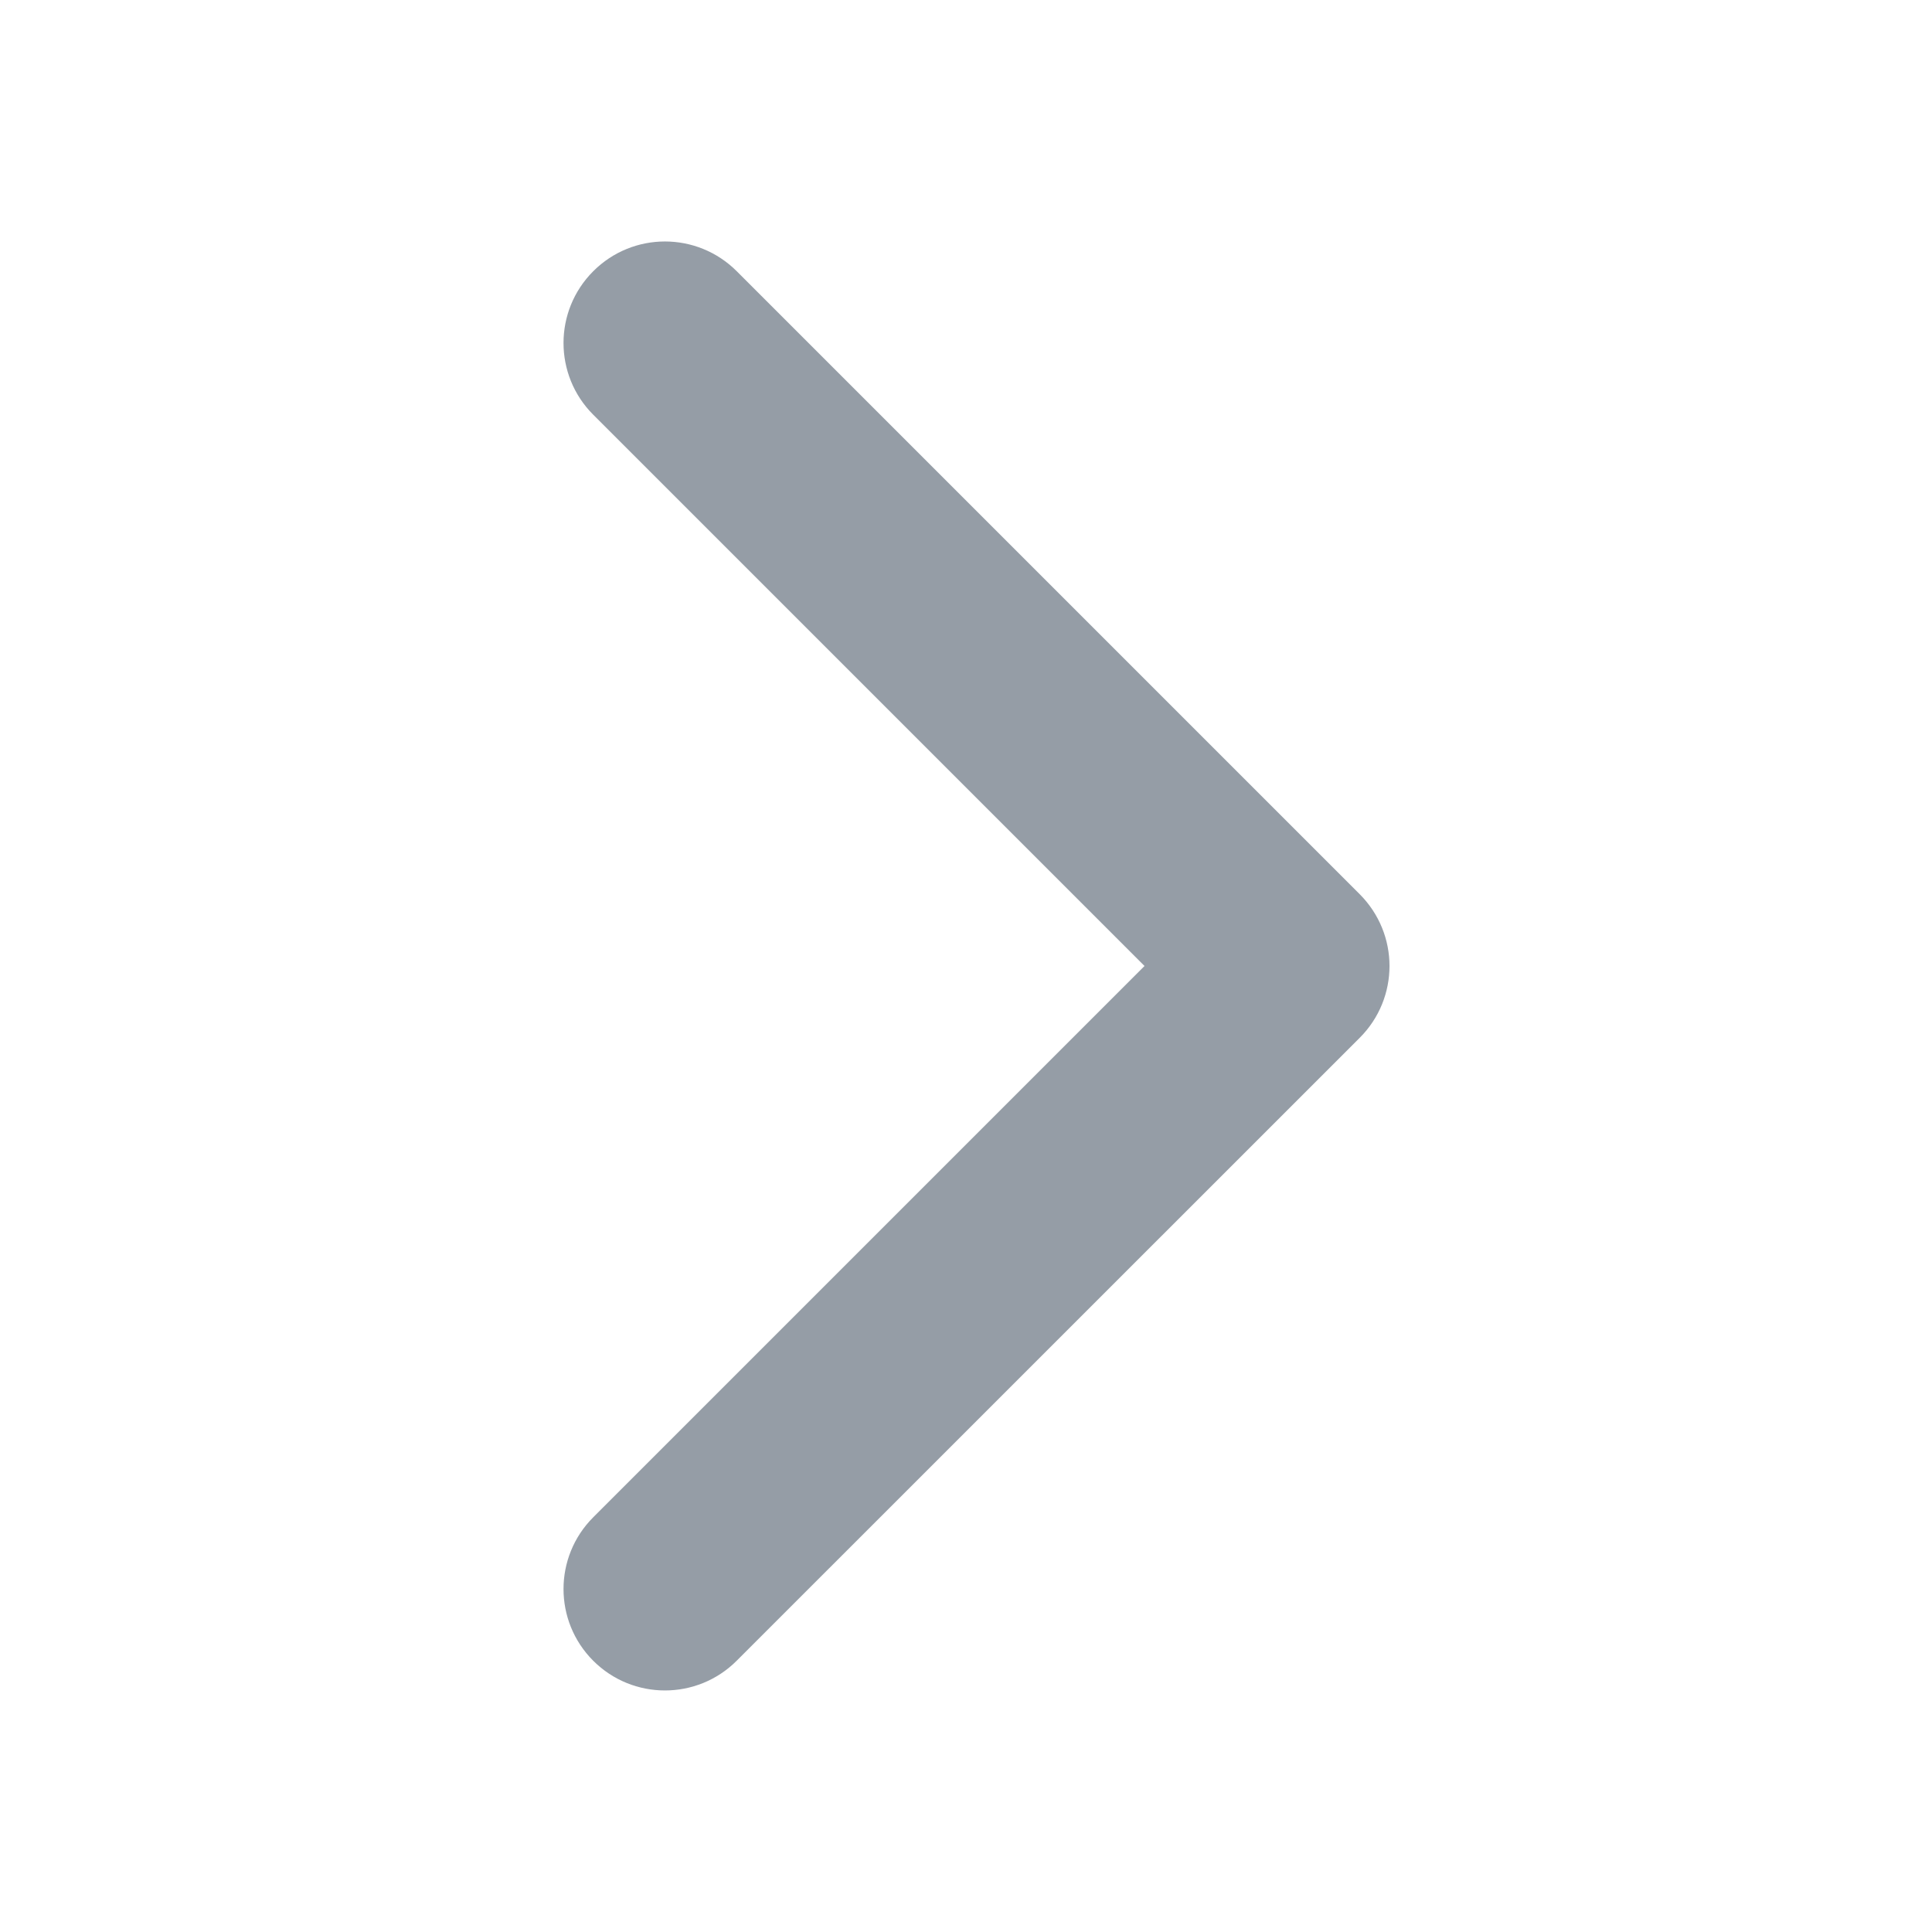 <svg width="20" height="20" viewBox="0 0 20 20" fill="none" xmlns="http://www.w3.org/2000/svg">
<path d="M14.384 10C14.384 10.269 14.281 10.538 14.076 10.743L7.626 17.192C7.216 17.602 6.551 17.602 6.141 17.192C5.731 16.782 5.731 16.117 6.141 15.707L11.848 10L6.141 4.293C5.731 3.883 5.731 3.218 6.141 2.808C6.551 2.397 7.216 2.397 7.627 2.808L14.076 9.257C14.281 9.463 14.384 9.731 14.384 10Z" fill="#959DA6"/>
</svg>
